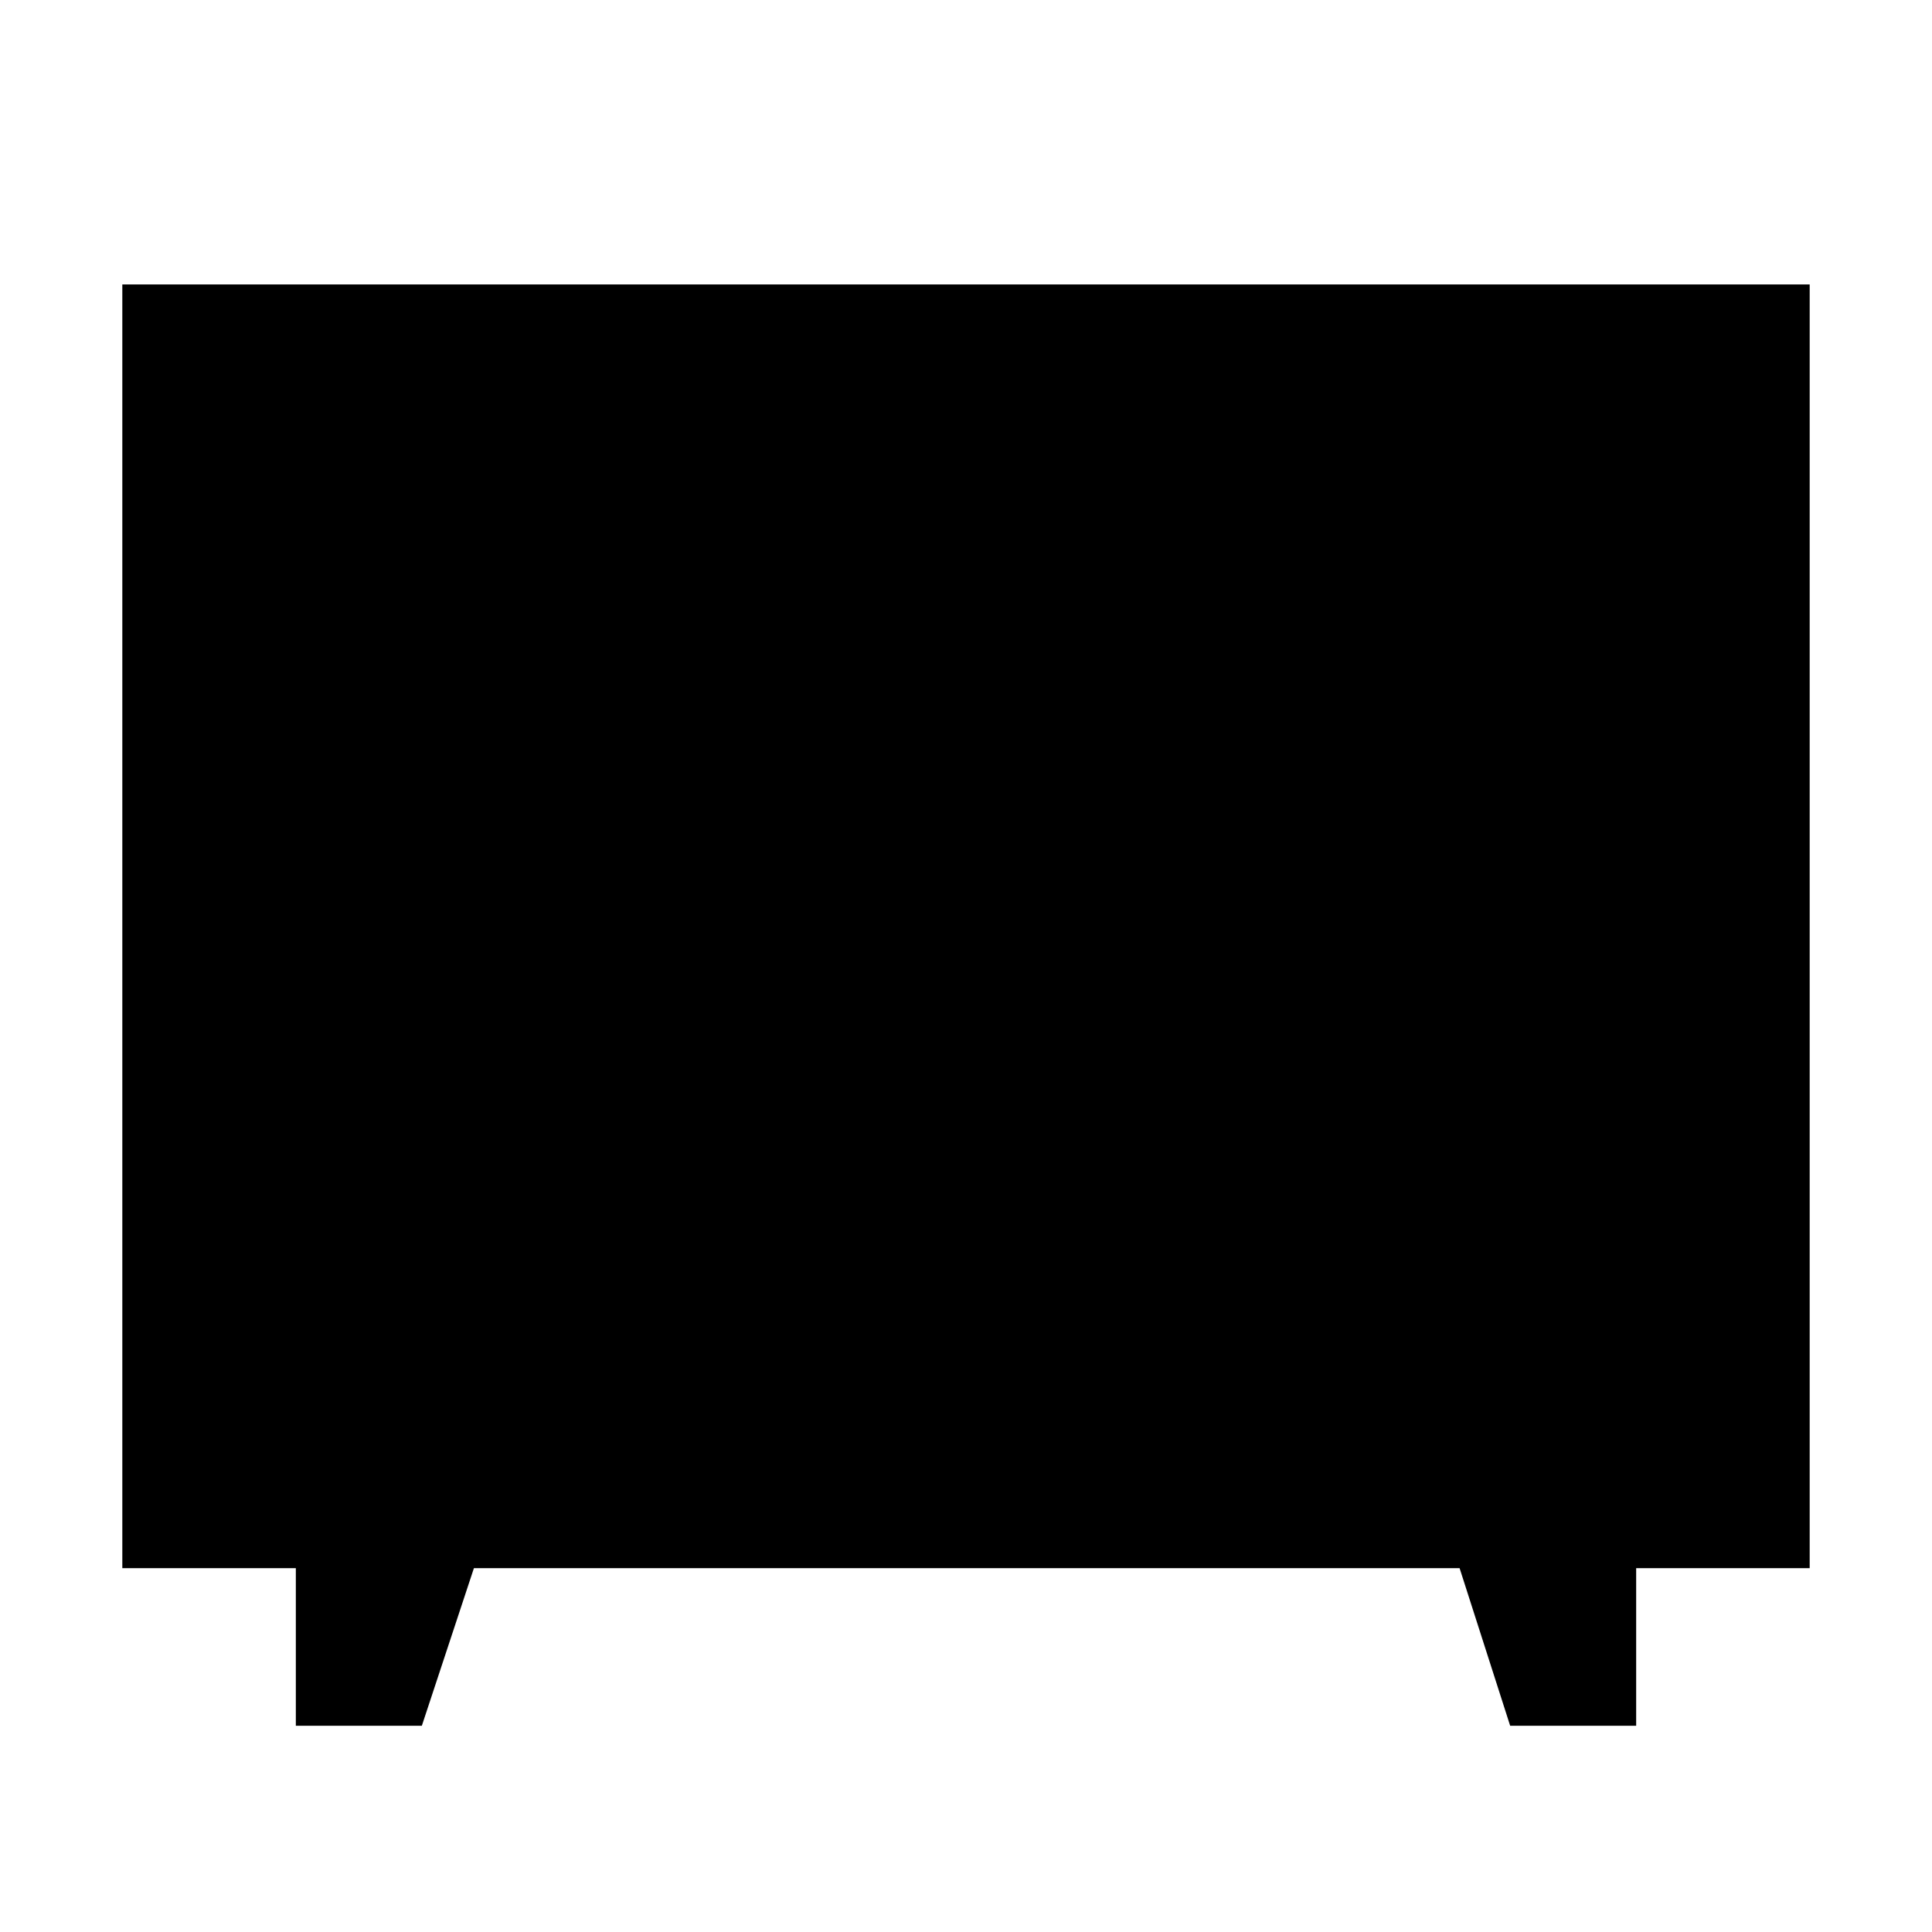 <svg xmlns="http://www.w3.org/2000/svg" height="24" viewBox="0 -960 960 960" width="24"><path d="M147-102.48v-78.3H60.78v-637.87h838.44v637.87H813v78.3h-62.61l-25.12-78.3H235.48l-25.87 78.3H147Z"/></svg>